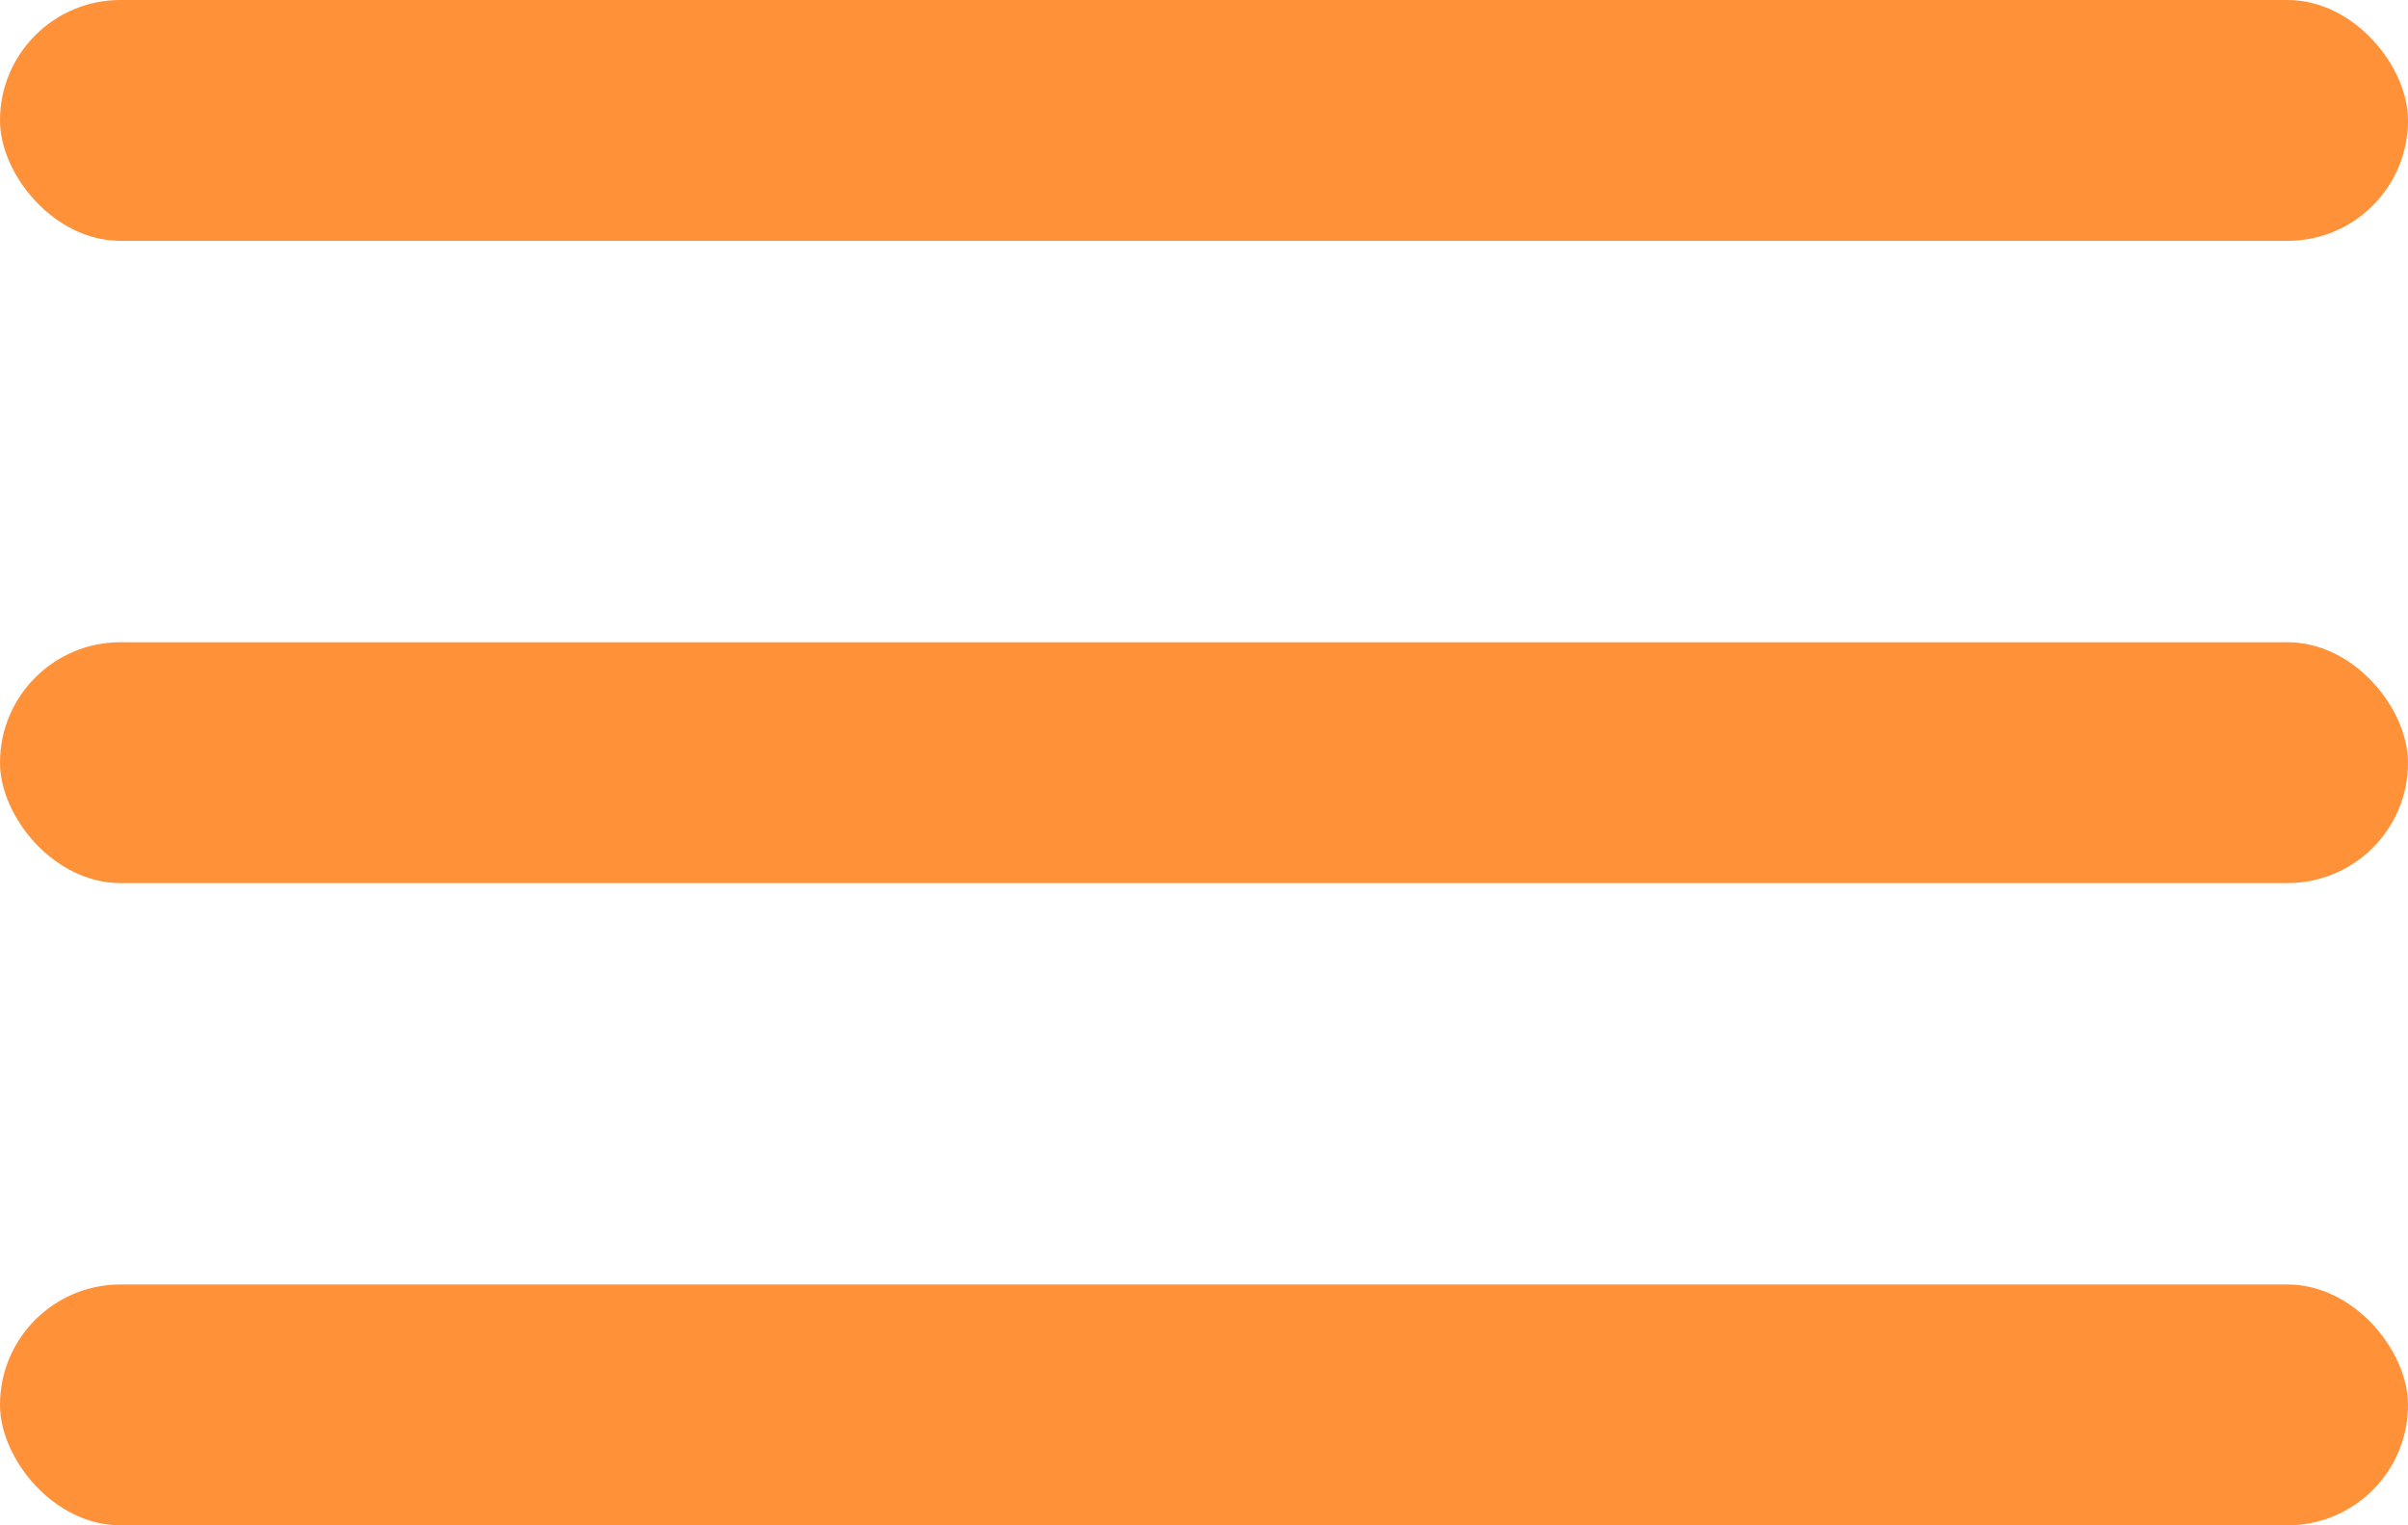 <svg width="30" height="19" viewBox="0 0 30 19" fill="none" xmlns="http://www.w3.org/2000/svg">
<rect y="8" width="30" height="3" rx="1.5" fill="#FF9138"/>
<rect y="16" width="30" height="3" rx="1.5" fill="#FF9138"/>
<rect width="30" height="3" rx="1.5" fill="#FF9138"/>
</svg>
